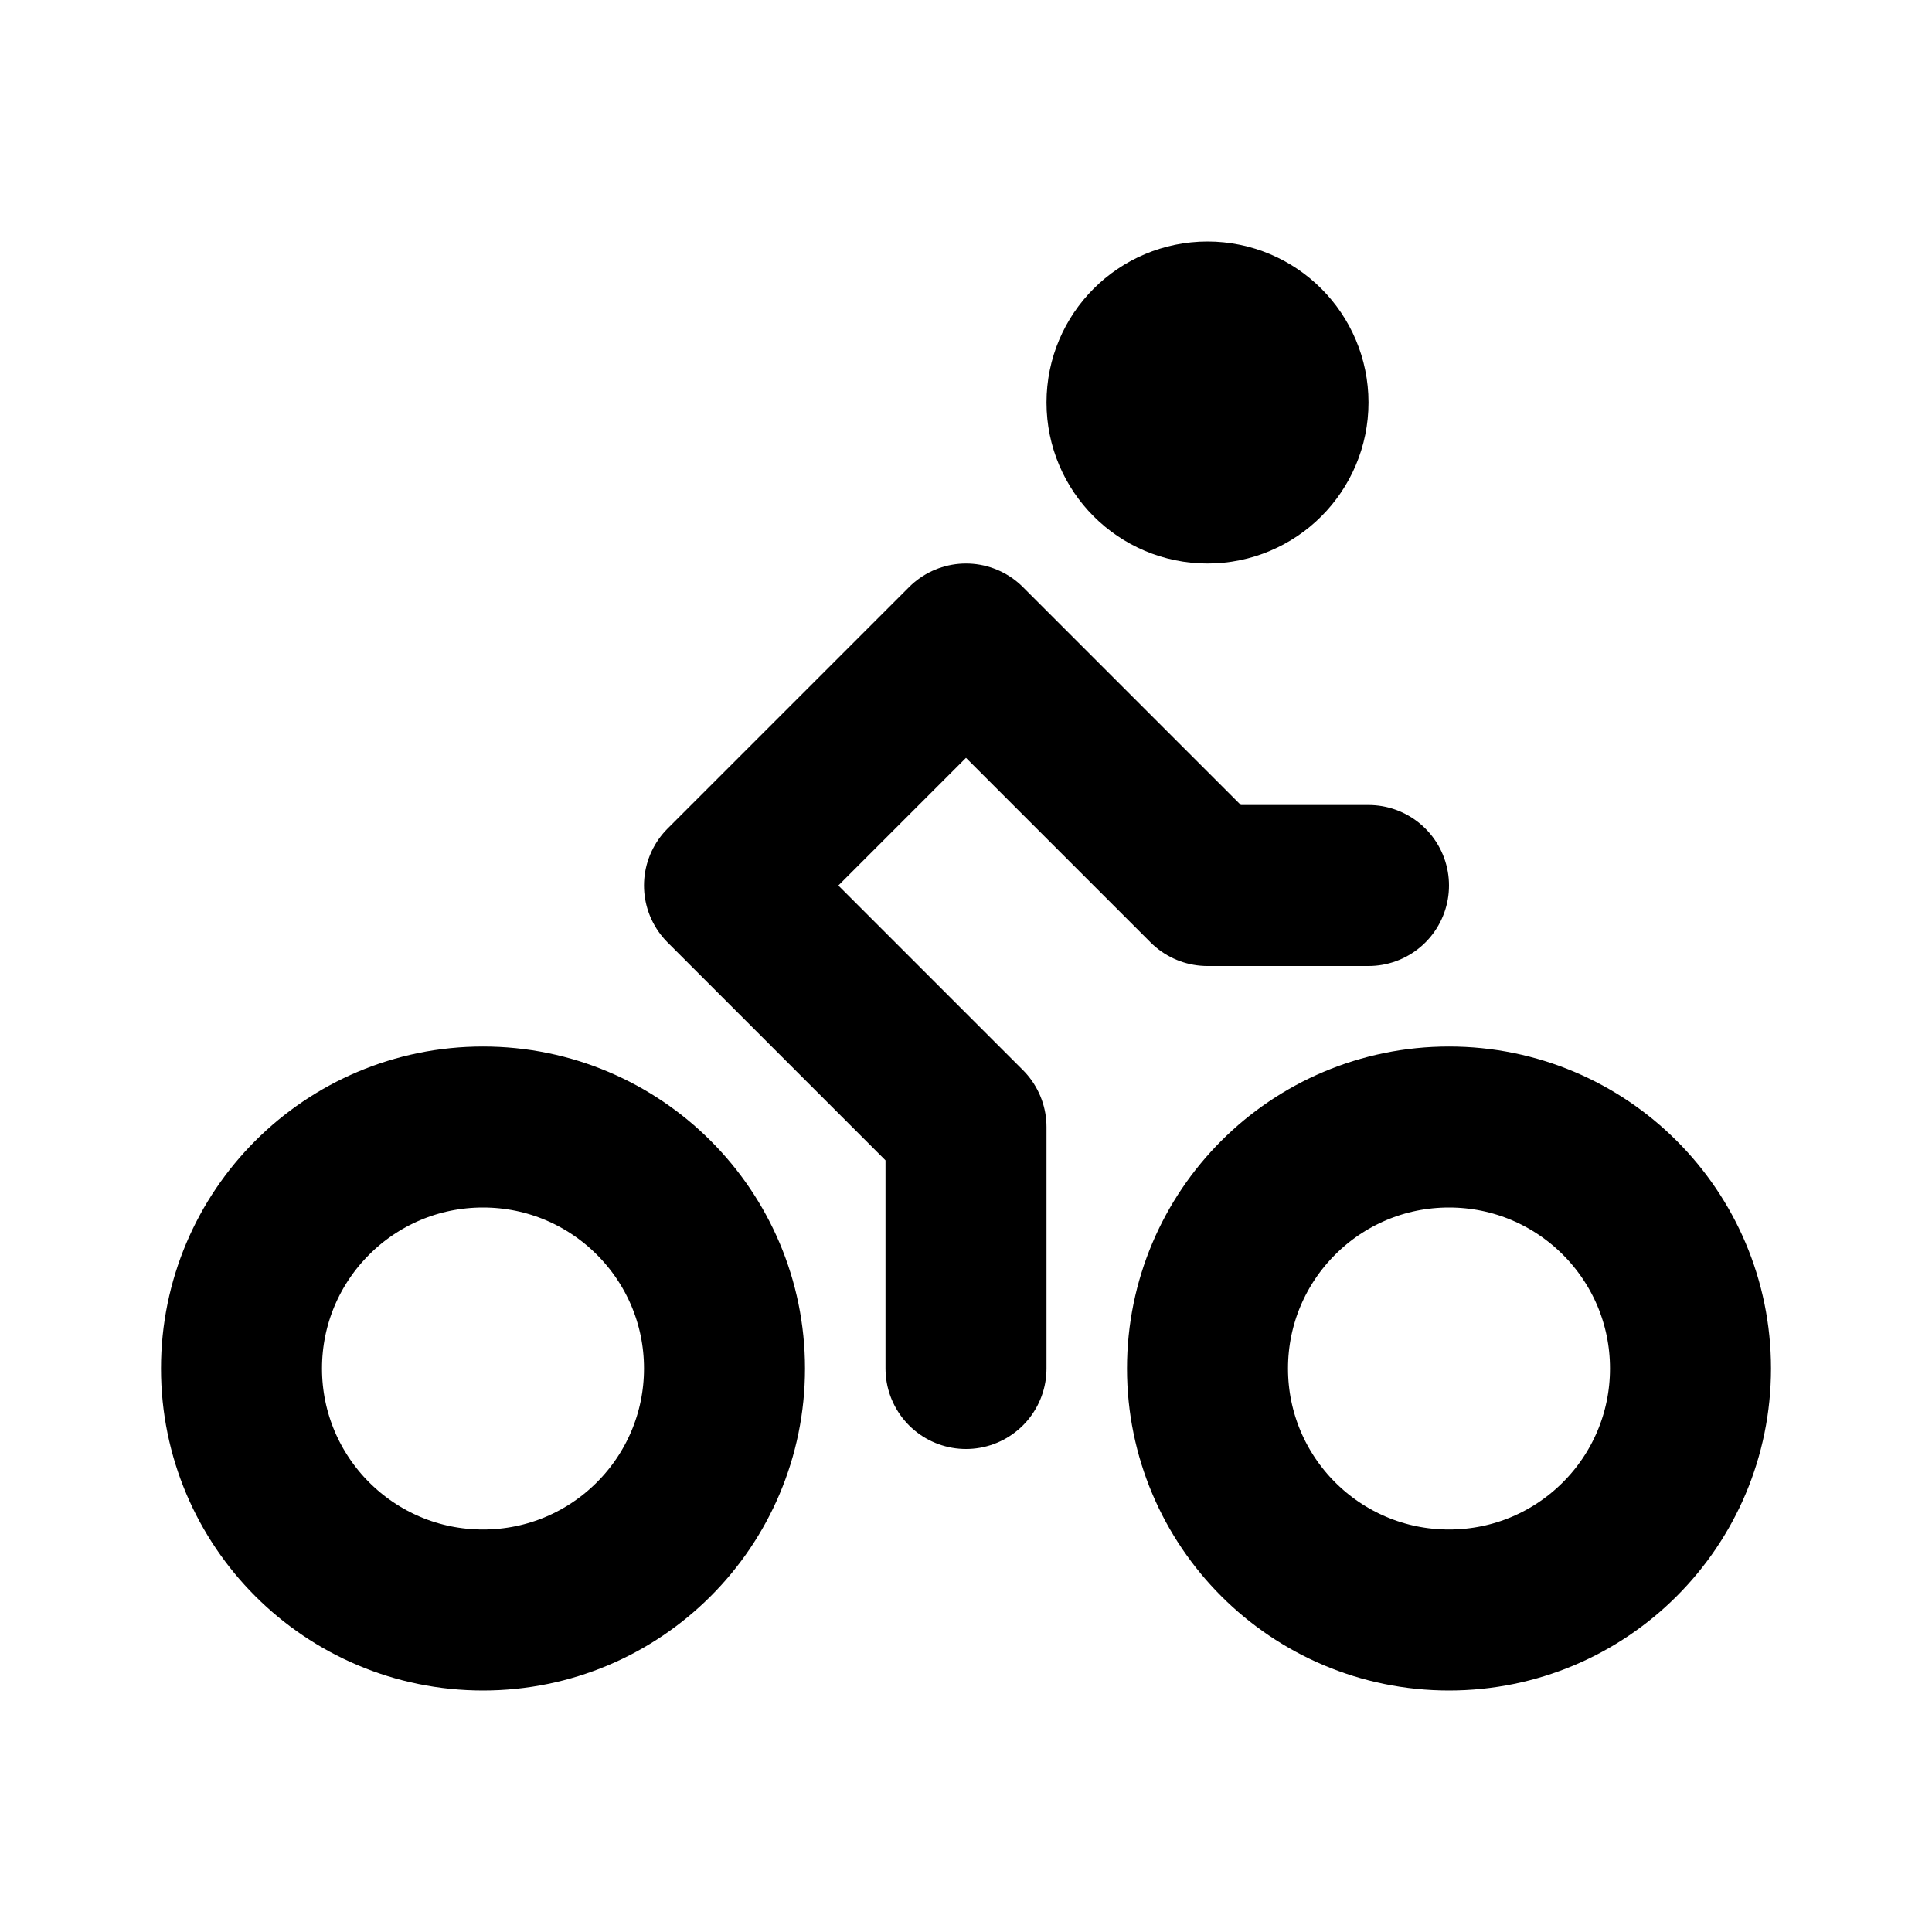 <svg xmlns="http://www.w3.org/2000/svg" viewBox="0 0 24 24" width="1em" height="1em">
    <path fill="none" stroke="currentColor" stroke-linecap="round" stroke-linejoin="round" stroke-width="2" d="M3 17C3 15.343 4.343 14 6 14C7.657 14 9 15.343 9 17C9 18.657 7.657 20 6 20C4.343 20 3 18.657 3 17ZM15 17C15 15.343 16.343 14 18 14C19.657 14 21 15.343 21 17C21 18.657 19.657 20 18 20C16.343 20 15 18.657 15 17ZM12 17L12 14L9 11L12 8L15 11L17 11M14 5C14 4.448 14.448 4 15 4C15.552 4 16 4.448 16 5C16 5.552 15.552 6 15 6C14.448 6 14 5.552 14 5Z"/>
</svg>